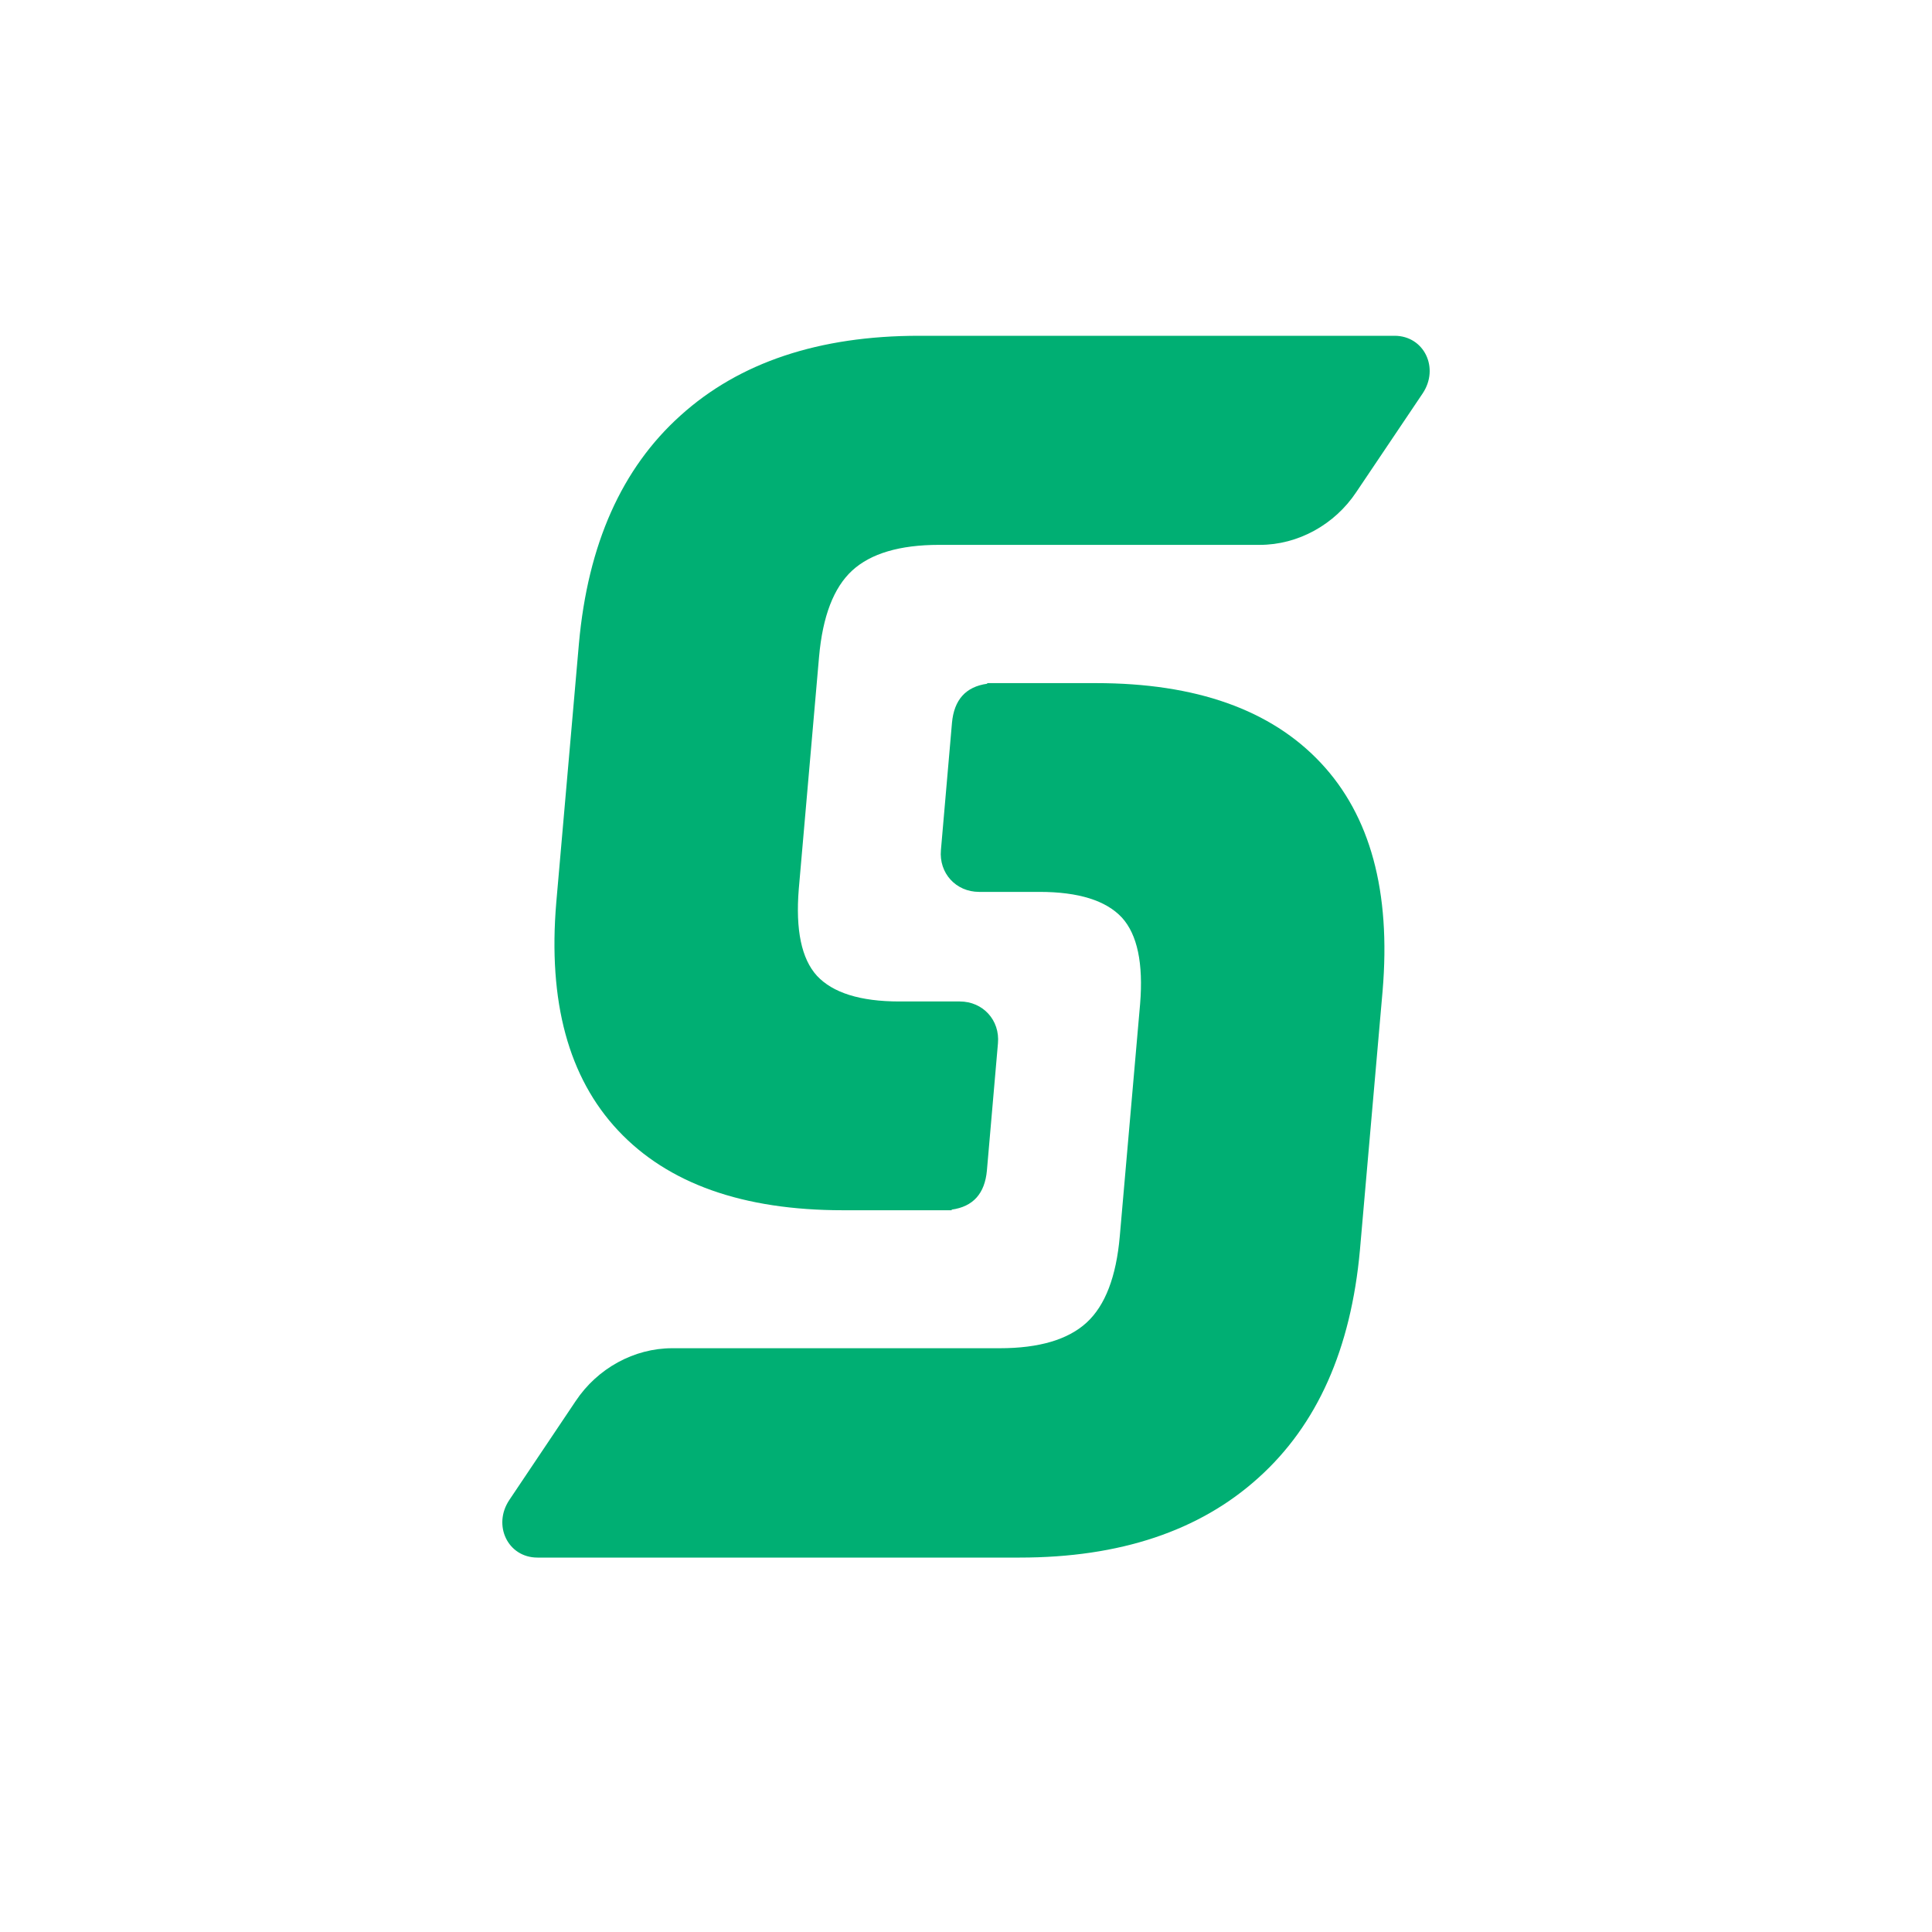 <svg width="50" height="50" viewBox="0 0 50 50" fill="none" xmlns="http://www.w3.org/2000/svg">
<path d="M36.818 10.182C37.258 9.525 36.856 8.69 36.091 8.69H23.787C21.197 8.69 19.134 9.378 17.611 10.754C16.089 12.122 15.215 14.085 14.983 16.651L14.396 23.36C14.18 25.926 14.713 27.889 15.996 29.257C17.287 30.633 19.227 31.321 21.816 31.321H24.629V31.305C25.186 31.228 25.487 30.888 25.541 30.293L25.827 27C25.881 26.405 25.441 25.918 24.838 25.918H23.276C22.264 25.918 21.553 25.694 21.143 25.254C20.741 24.813 20.587 24.063 20.672 23.012L21.197 16.999C21.29 15.948 21.576 15.206 22.055 14.765C22.535 14.325 23.284 14.101 24.305 14.101H32.605C33.587 14.101 34.538 13.583 35.102 12.733L36.818 10.182Z" fill="#00AF73"/>
<path d="M13.182 38.818C12.742 39.475 13.144 40.31 13.909 40.31H26.391C28.98 40.31 31.044 39.622 32.567 38.246C34.089 36.878 34.963 34.915 35.195 32.349L35.782 25.64C35.998 23.074 35.465 21.111 34.182 19.743C32.891 18.367 30.951 17.679 28.362 17.679H25.549V17.695C24.992 17.772 24.691 18.112 24.637 18.707L24.351 22C24.297 22.595 24.737 23.082 25.34 23.082H26.901C27.914 23.082 28.625 23.306 29.035 23.747C29.436 24.187 29.591 24.937 29.506 25.98L28.98 31.993C28.888 33.044 28.602 33.786 28.123 34.227C27.643 34.668 26.894 34.892 25.873 34.892H17.395C16.413 34.892 15.463 35.41 14.898 36.26L13.182 38.818Z" fill="#00AF73"/>
</svg>
